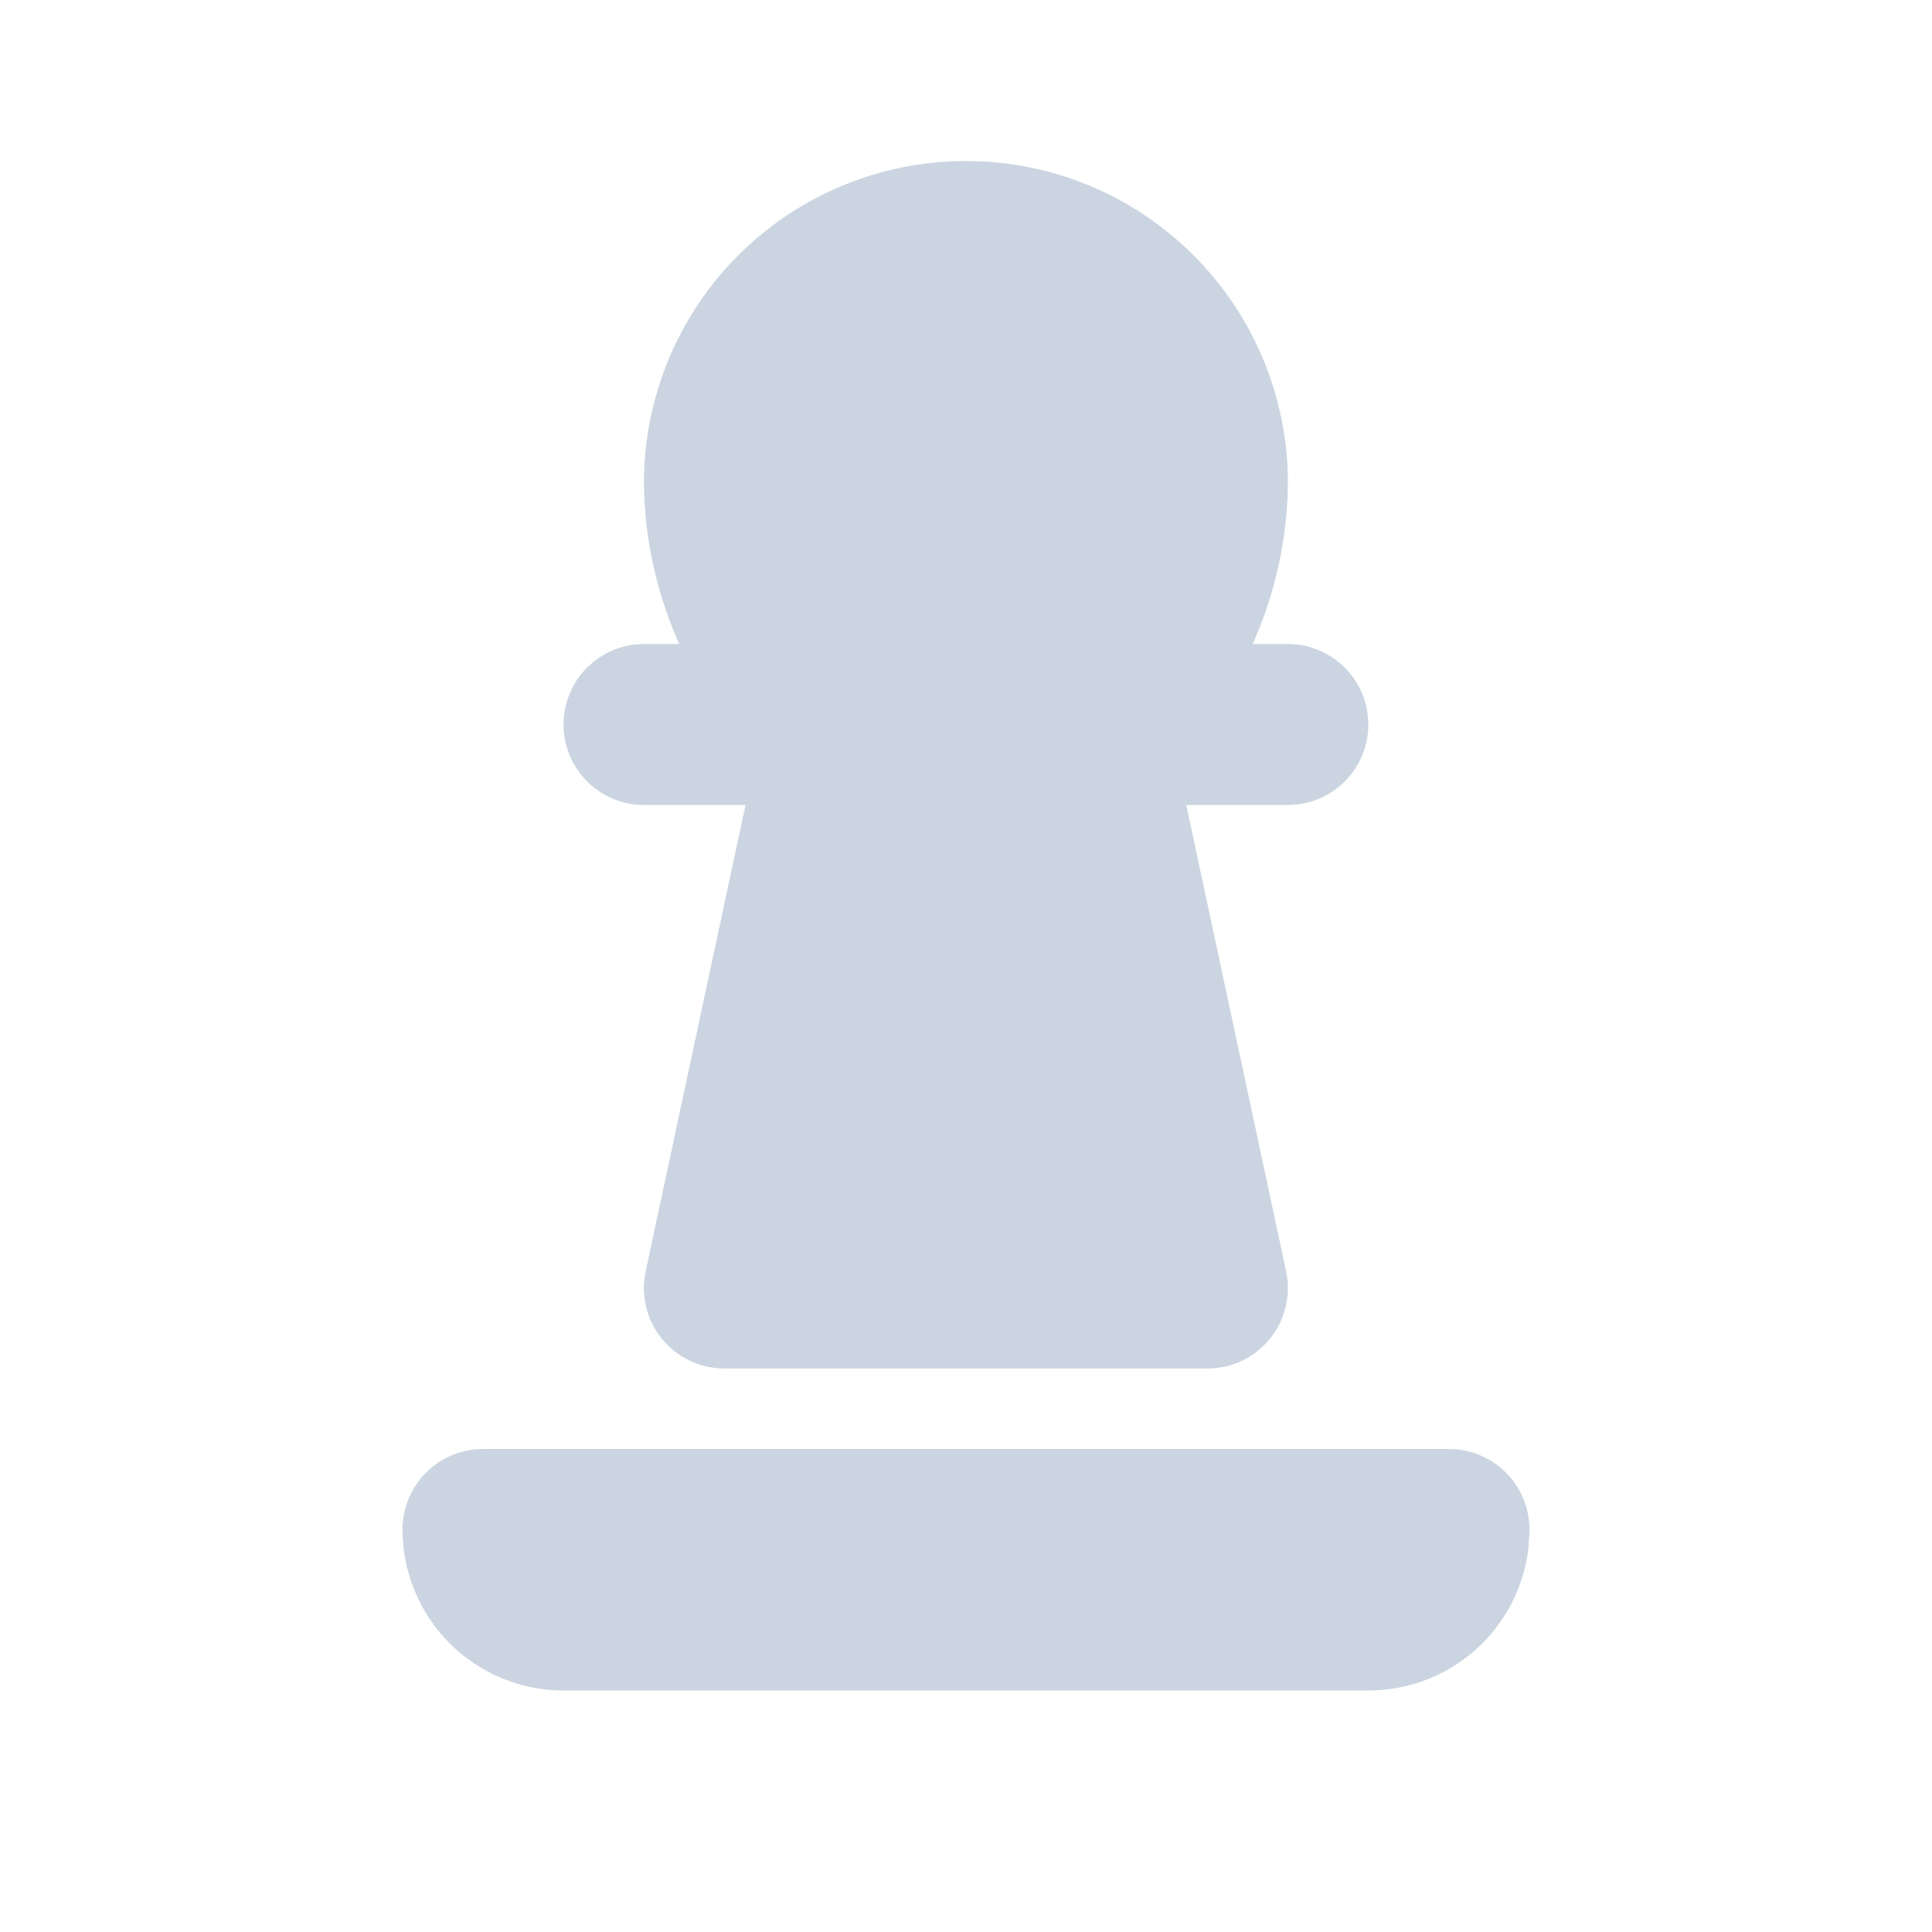 <svg width="24" height="24" viewBox="0 0 24 24" fill="none" xmlns="http://www.w3.org/2000/svg">
<g clip-path="url(#clip0_24375_7252)">
<path d="M11.999 2C13.06 2 14.077 2.421 14.827 3.172C15.578 3.922 15.999 4.939 15.999 6C15.992 6.69 15.843 7.371 15.561 8.001L15.999 8C16.254 8 16.499 8.098 16.684 8.273C16.87 8.448 16.981 8.687 16.996 8.941C17.011 9.196 16.928 9.446 16.765 9.642C16.601 9.837 16.369 9.963 16.116 9.993L15.999 10H14.736L15.976 15.79C16.031 16.046 15.984 16.313 15.844 16.535C15.704 16.756 15.484 16.914 15.229 16.974L15.116 16.994L14.999 17H8.999C8.86 17 8.722 16.971 8.595 16.915C8.467 16.859 8.353 16.776 8.259 16.674C8.166 16.571 8.094 16.449 8.05 16.317C8.006 16.185 7.99 16.046 8.003 15.907L8.021 15.79L9.261 10H7.999C7.744 10 7.499 9.902 7.314 9.727C7.128 9.552 7.017 9.313 7.002 9.059C6.987 8.804 7.07 8.554 7.233 8.358C7.397 8.163 7.629 8.037 7.882 8.007L7.999 8H8.437C8.222 7.516 8.083 7.001 8.025 6.475L8.005 6.216L7.999 6C7.999 4.939 8.42 3.922 9.17 3.172C9.921 2.421 10.938 2 11.999 2Z" fill="#CBD5E1"/>
<path d="M18 18H6C5.735 18 5.48 18.105 5.293 18.293C5.105 18.48 5 18.735 5 19C5 19.53 5.211 20.039 5.586 20.414C5.961 20.789 6.47 21 7 21H17C17.49 21 17.964 20.82 18.33 20.494C18.696 20.168 18.93 19.719 18.987 19.232L18.998 19.058C19.006 18.922 18.986 18.786 18.939 18.658C18.893 18.53 18.821 18.413 18.727 18.314C18.634 18.215 18.521 18.136 18.396 18.082C18.271 18.028 18.136 18 18 18Z" fill="#CBD5E1"/>
</g>
<defs>
<clipPath id="clip0_24375_7252">
<rect width="24" height="24" fill="white"/>
</clipPath>
</defs>
</svg>
